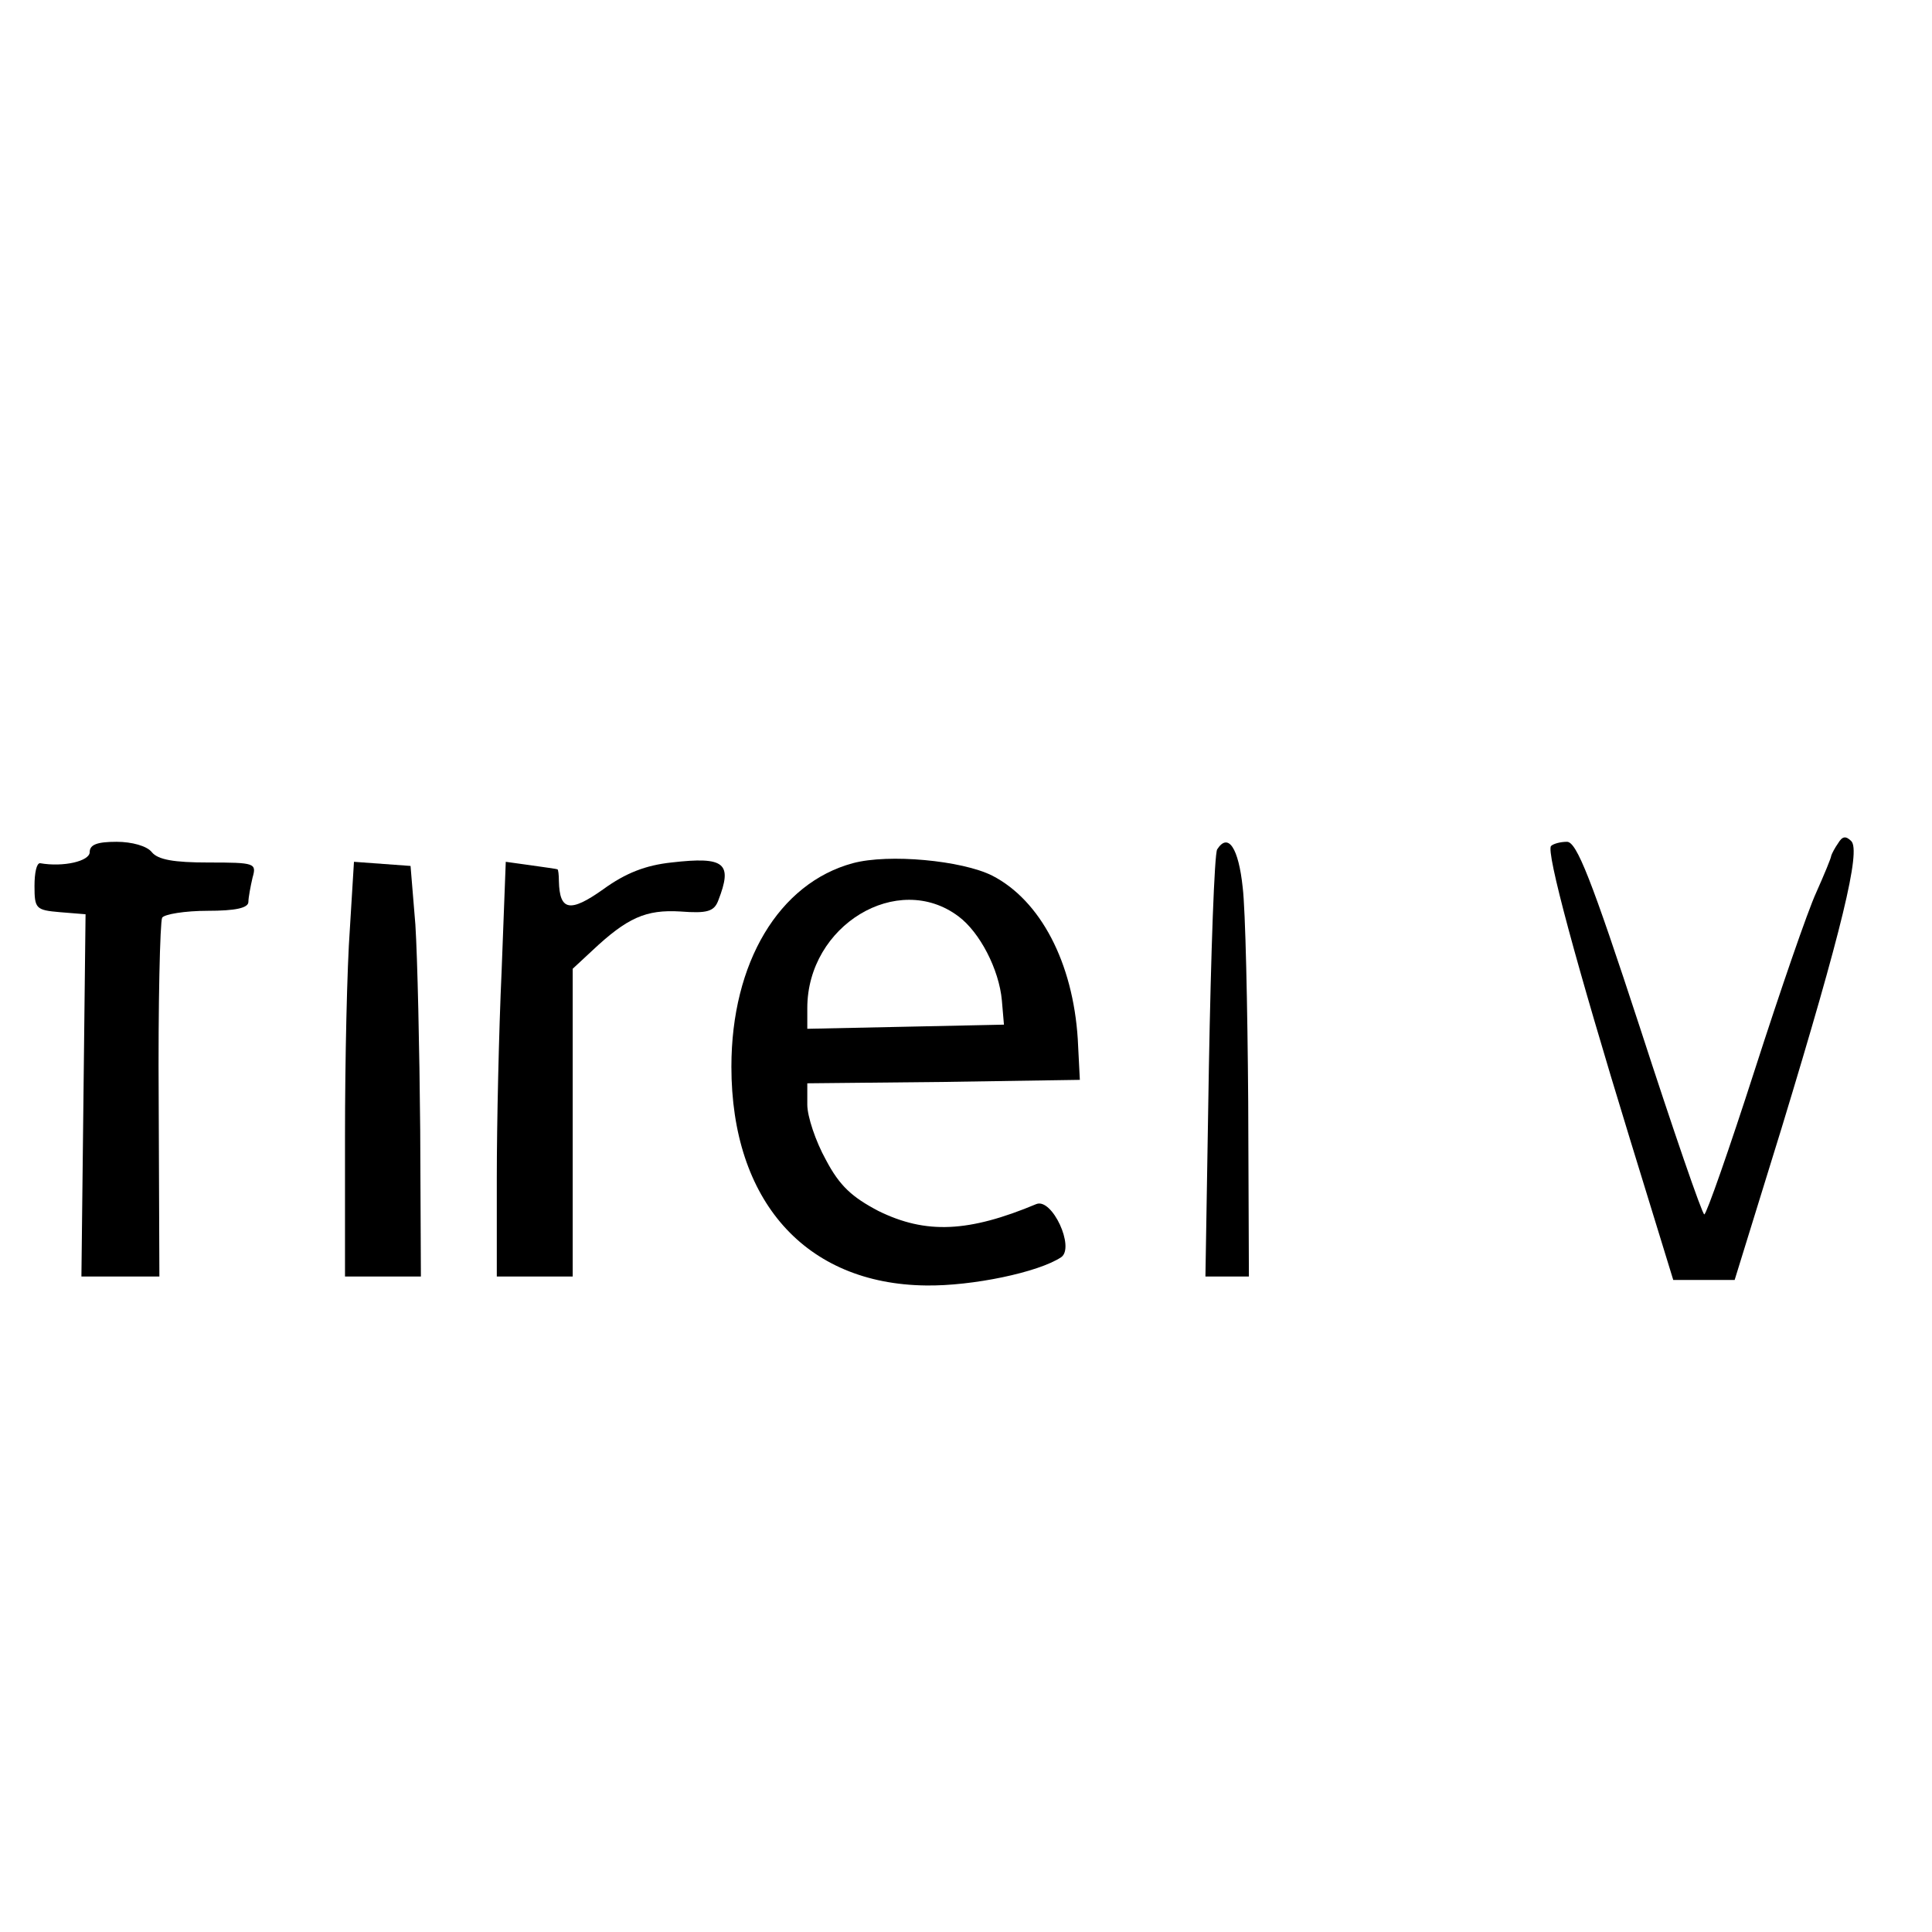 <?xml version="1.0" standalone="no"?>
<!DOCTYPE svg PUBLIC "-//W3C//DTD SVG 20010904//EN"
 "http://www.w3.org/TR/2001/REC-SVG-20010904/DTD/svg10.dtd">
<svg version="1.0" xmlns="http://www.w3.org/2000/svg"
 width="280pt" height="280pt" viewBox="0 0 280 280"
 preserveAspectRatio="xMidYMid meet">
<g transform="translate(0,280) scale(0.1,-0.1)"
fill="#000000" stroke="none">
<path d="M2664 1578 c-5 -7 -9 -15 -10 -18 0 -3 -10 -27 -22 -54 -12 -26 -52
-142 -89 -257 -37 -115 -70 -209 -73 -209 -3 0 -45 122 -93 270 -71 217 -92
270 -106 270 -10 0 -20 -3 -23 -6 -8 -7 37 -173 114 -424 l63 -205 45 0 44 0
68 220 c88 289 115 402 101 416 -8 8 -13 7 -19 -3z"/>
<path d="M130 1565 c0 -13 -38 -22 -72 -16 -5 0 -8 -14 -8 -33 0 -33 2 -35 37
-38 l37 -3 -3 -262 -3 -263 56 0 57 0 -1 255 c-1 140 2 259 5 265 3 5 33 10
66 10 40 0 59 4 59 13 0 6 3 22 6 35 6 21 4 22 -64 22 -50 0 -73 4 -82 15 -7
9 -29 15 -51 15 -28 0 -39 -4 -39 -15z"/>
<path d="M1764 1569 c-4 -7 -9 -149 -12 -316 l-5 -303 32 0 31 0 -1 253 c-1
138 -4 279 -8 311 -6 57 -21 80 -37 55z"/>
<path d="M973 1550 c-37 -4 -66 -15 -99 -39 -48 -34 -63 -31 -64 12 0 9 -1 17
-2 17 -2 1 -19 3 -39 6 l-36 5 -6 -158 c-4 -87 -7 -222 -7 -300 l0 -143 55 0
55 0 0 223 0 223 28 26 c51 48 78 60 128 57 39 -3 49 0 55 16 21 54 10 64 -68
55z"/>
<path d="M1236 1549 c-107 -29 -176 -144 -176 -295 0 -194 107 -315 282 -317
67 -1 163 19 196 41 20 14 -13 86 -36 77 -98 -41 -160 -44 -229 -10 -38 20
-56 36 -76 74 -15 27 -27 63 -27 80 l0 31 198 2 197 3 -3 59 c-7 111 -54 201
-124 237 -44 22 -150 32 -202 18z m153 -77 c31 -23 59 -77 63 -122 l3 -35
-142 -3 -143 -3 0 30 c0 120 131 199 219 133z"/>
<path d="M507 1453 c-4 -54 -7 -189 -7 -300 l0 -203 55 0 55 0 -1 213 c-1 116
-4 250 -7 297 l-7 85 -41 3 -41 3 -6 -98z"/>
</g>
</svg>
